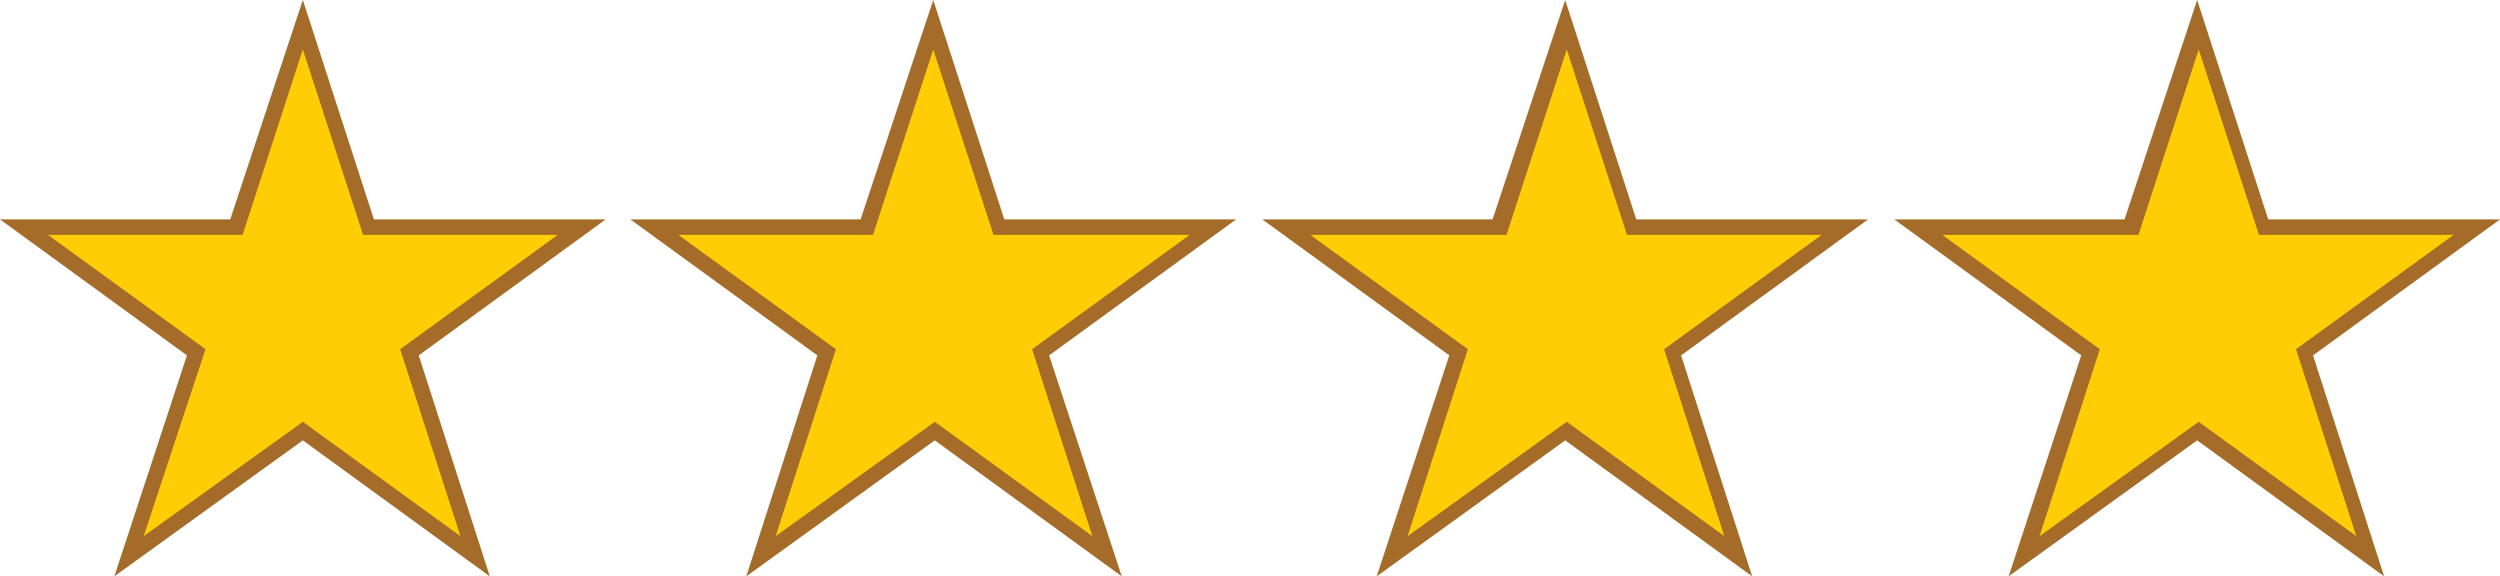 <?xml version="1.0" encoding="utf-8"?>
<!-- Generator: Adobe Illustrator 22.1.0, SVG Export Plug-In . SVG Version: 6.00 Build 0)  -->
<svg version="1.1" id="Layer_1" xmlns="http://www.w3.org/2000/svg" xmlns:xlink="http://www.w3.org/1999/xlink" x="0px" y="0px"
	 viewBox="0 0 161.8 37.3" style="enable-background:new 0 0 161.8 37.3;" xml:space="preserve">
<style type="text/css">
	.st0{fill:#FFCD05;}
	.st1{fill:#A56B28;}
</style>
<g>
	<g>
		<path class="st0" d="M37.6,14.7l-11.2,8.1L30.8,36l-11.2-8.1L8.4,36l4.3-13.2L1.5,14.7h13.8l4.3-13.1l4.3,13.1H37.6z"/>
		<path class="st1" d="M31.7,37.3l-12.1-8.8L7.4,37.3L12.1,23L0,14.2h14.9L19.6,0l4.6,14.2h15L27.1,23L31.7,37.3z M3.1,15.2
			l10.2,7.4L9.3,34.7l10.3-7.4l10.2,7.4l-3.9-12.1l10.2-7.4H23.5l-3.9-12l-3.9,12H3.1z"/>
	</g>
</g>
<g>
	<g>
		<path class="st0" d="M78.5,14.7l-11.2,8.1L71.6,36l-11.2-8.1L49.2,36l4.3-13.2l-11.1-8.1h13.8l4.3-13.1l4.3,13.1H78.5z"/>
		<path class="st1" d="M72.6,37.3l-12.1-8.8l-12.2,8.8L52.9,23l-12.1-8.8h14.9L60.4,0l4.6,14.2h15L67.9,23L72.6,37.3z M43.9,15.2
			l10.2,7.4l-3.9,12.1l10.3-7.4l10.2,7.4l-3.9-12.1L77,15.2H64.3l-3.9-12l-3.9,12H43.9z"/>
	</g>
</g>
<g>
	<g>
		<path class="st0" d="M119.4,14.7l-11.2,8.1l4.3,13.2l-11.2-8.1L90.1,36l4.3-13.2l-11.1-8.1H97l4.3-13.1l4.3,13.1H119.4z"/>
		<path class="st1" d="M113.4,37.3l-12.1-8.8l-12.2,8.8L93.8,23l-12.1-8.8h14.9L101.3,0l4.6,14.2h15L108.8,23L113.4,37.3z
			 M84.8,15.2L95,22.6l-3.9,12.1l10.3-7.4l10.2,7.4l-3.9-12.1l10.2-7.4h-12.6l-3.9-12l-3.9,12H84.8z"/>
	</g>
</g>
<g>
	<g>
		<path class="st0" d="M160.2,14.7l-11.2,8.1l4.3,13.2l-11.2-8.1L131,36l4.3-13.2l-11.1-8.1h13.8l4.3-13.1l4.3,13.1H160.2z"/>
		<path class="st1" d="M154.3,37.3l-12.1-8.8L130,37.3l4.7-14.3l-12.1-8.8h14.9L142.2,0l4.6,14.2h15L149.7,23L154.3,37.3z
			 M125.7,15.2l10.2,7.4l-3.9,12.1l10.3-7.4l10.2,7.4l-3.9-12.1l10.2-7.4h-12.6l-3.9-12l-3.9,12H125.7z"/>
	</g>
</g>
</svg>
